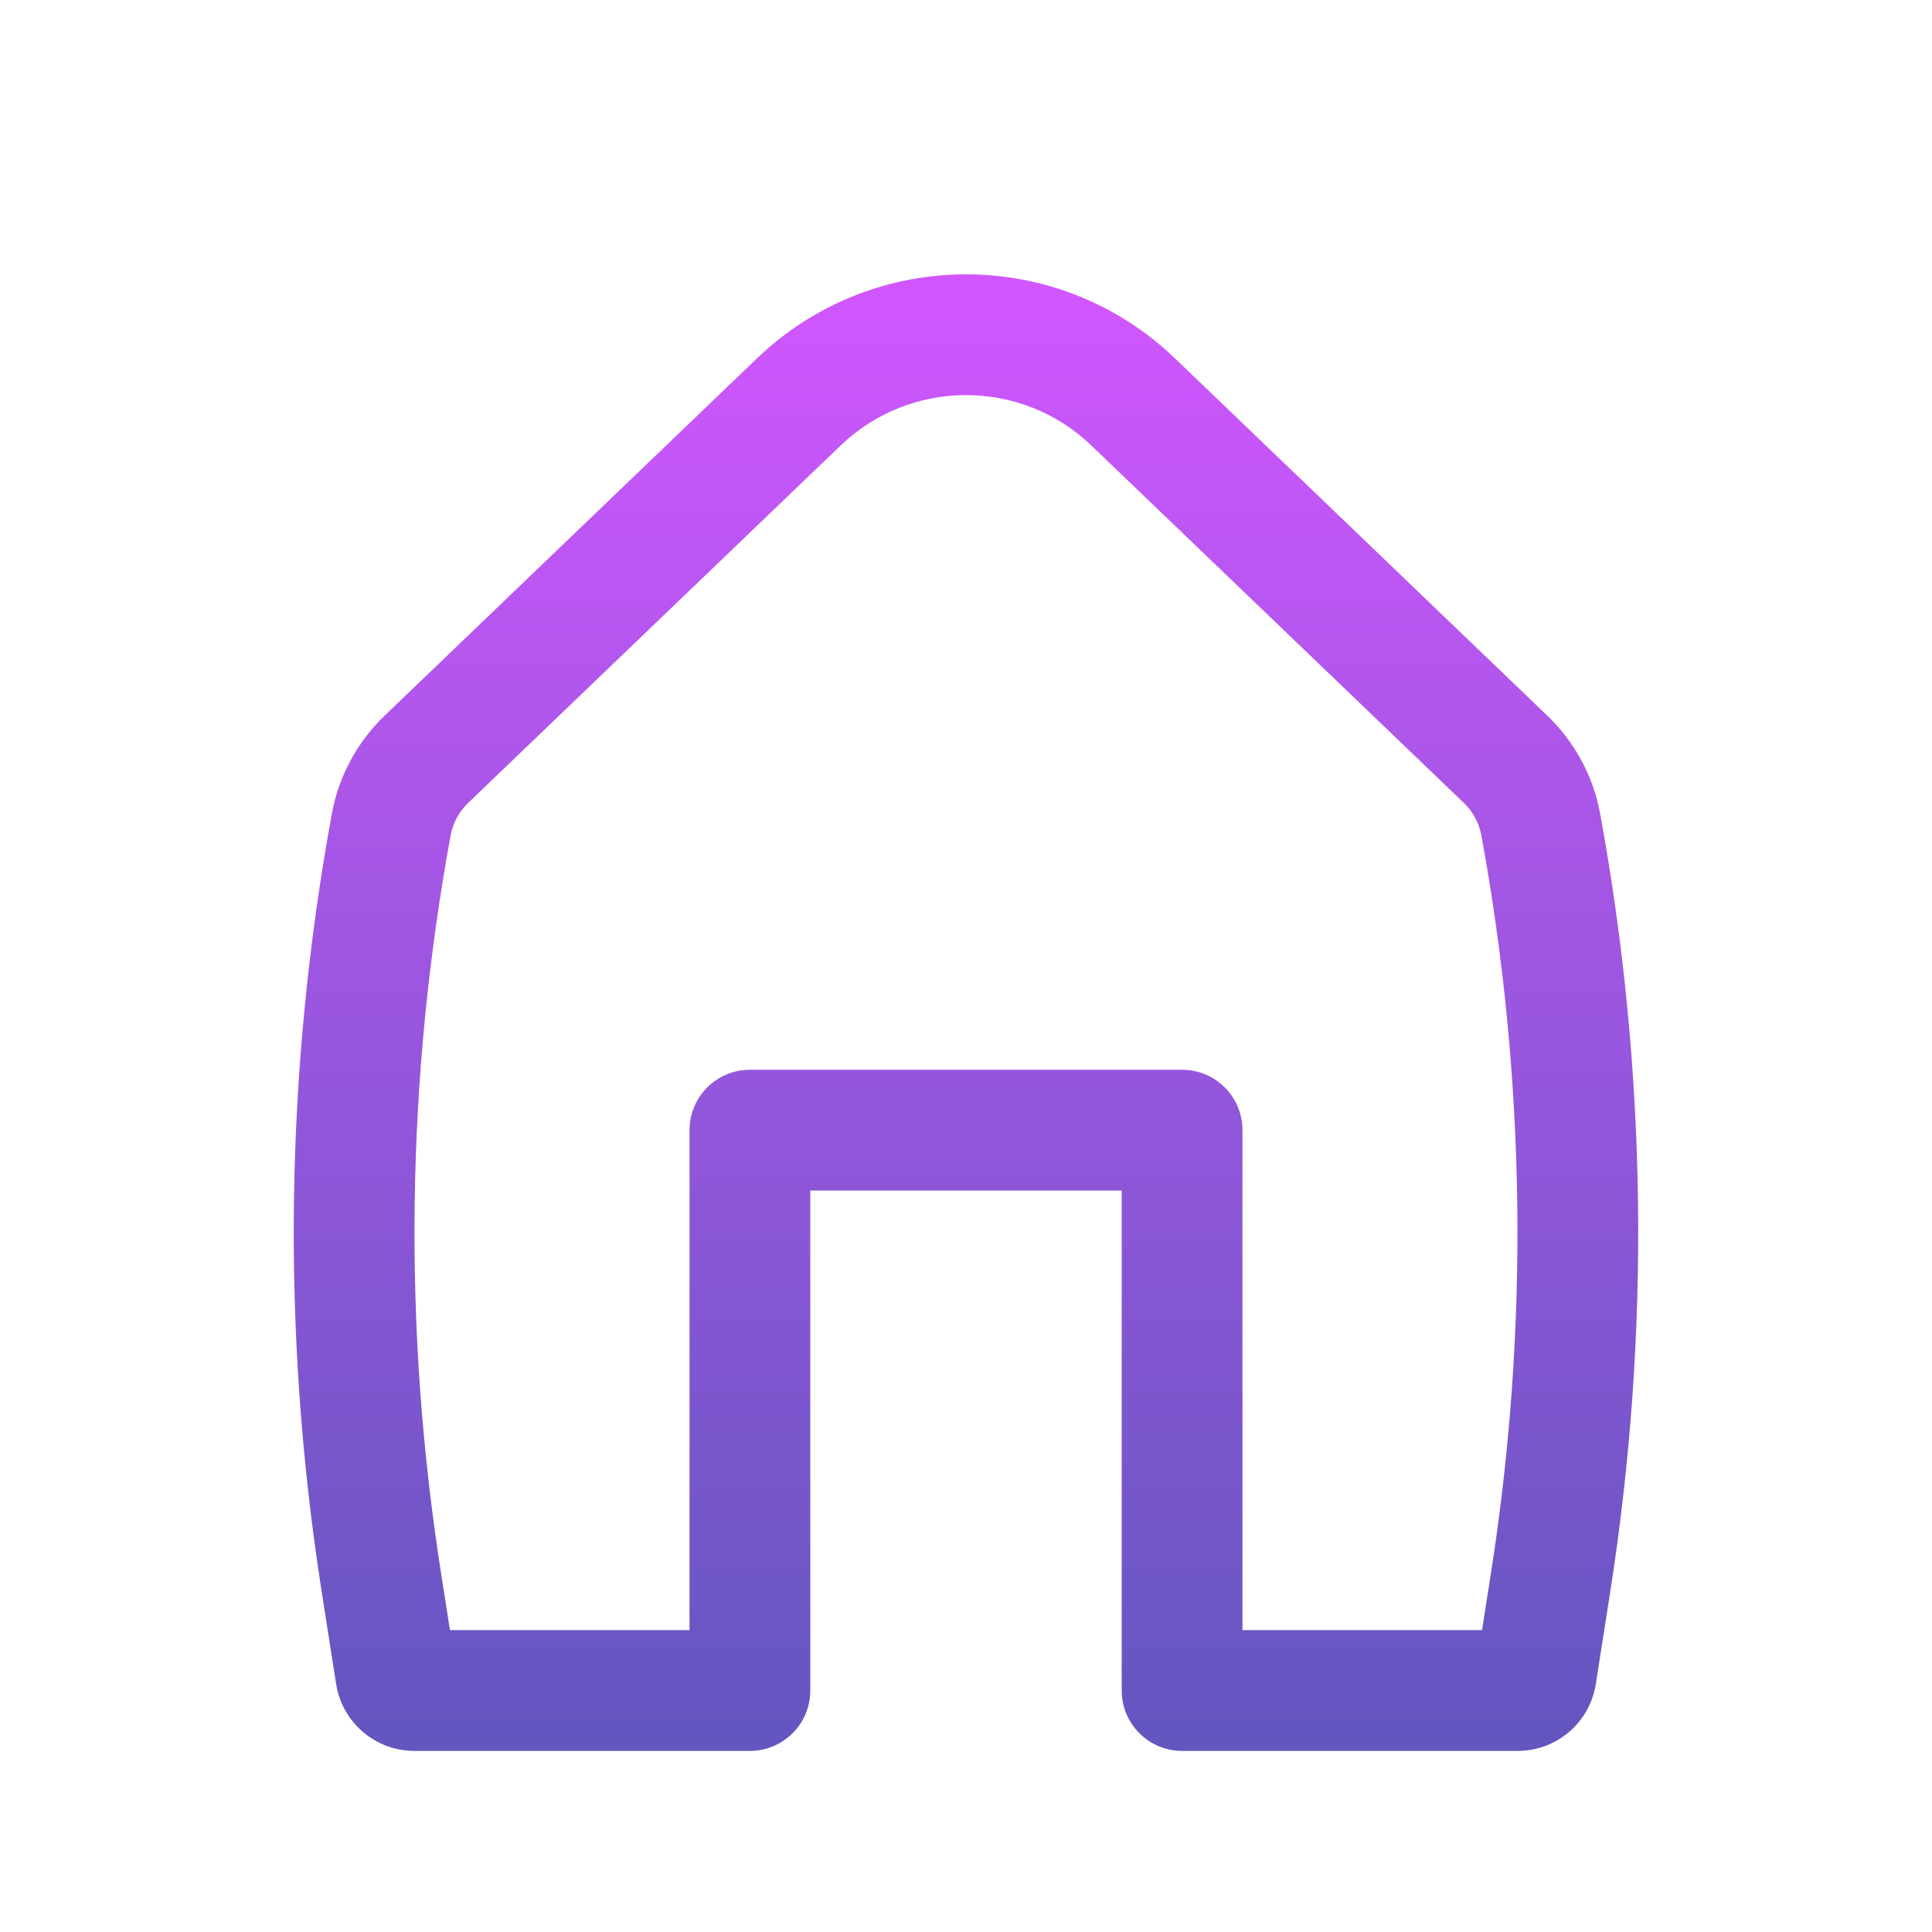 <svg width="30" height="30" viewBox="0 0 30 30" fill="none" xmlns="http://www.w3.org/2000/svg">
<defs>
<linearGradient id="paint0_linear_103_3669" x1="15" y1="4.26" x2="15" y2="27.188" gradientUnits="userSpaceOnUse">
<stop stop-color="#D256FF"/>
<stop offset="1" stop-color="#6256BF"/>
</linearGradient>
</defs>
<path fill-rule="evenodd" clip-rule="evenodd" d="M16.947 6.918C15.859 5.874 14.141 5.874 13.053 6.918L7.27 12.467C7.128 12.603 7.033 12.78 6.997 12.973C6.304 16.751 6.253 20.618 6.846 24.412L6.987 25.313H10.707V17.548C10.707 17.031 11.127 16.611 11.645 16.611H18.355C18.873 16.611 19.293 17.031 19.293 17.548V25.313H23.013L23.154 24.412C23.746 20.618 23.695 16.751 23.003 12.973C22.967 12.78 22.872 12.603 22.73 12.467L16.947 6.918ZM11.754 5.565C13.568 3.825 16.432 3.825 18.245 5.565L24.028 11.114C24.454 11.523 24.74 12.055 24.847 12.635C25.578 16.62 25.631 20.699 25.006 24.701L24.78 26.148C24.687 26.747 24.172 27.188 23.566 27.188H18.355C17.837 27.188 17.418 26.768 17.418 26.25V18.486H12.582V26.25C12.582 26.768 12.162 27.188 11.645 27.188H6.434C5.828 27.188 5.313 26.747 5.219 26.148L4.993 24.701C4.368 20.699 4.422 16.62 5.153 12.635C5.259 12.055 5.546 11.523 5.971 11.114L11.754 5.565Z" fill="url(#paint0_linear_103_3669)"/>
</svg>
